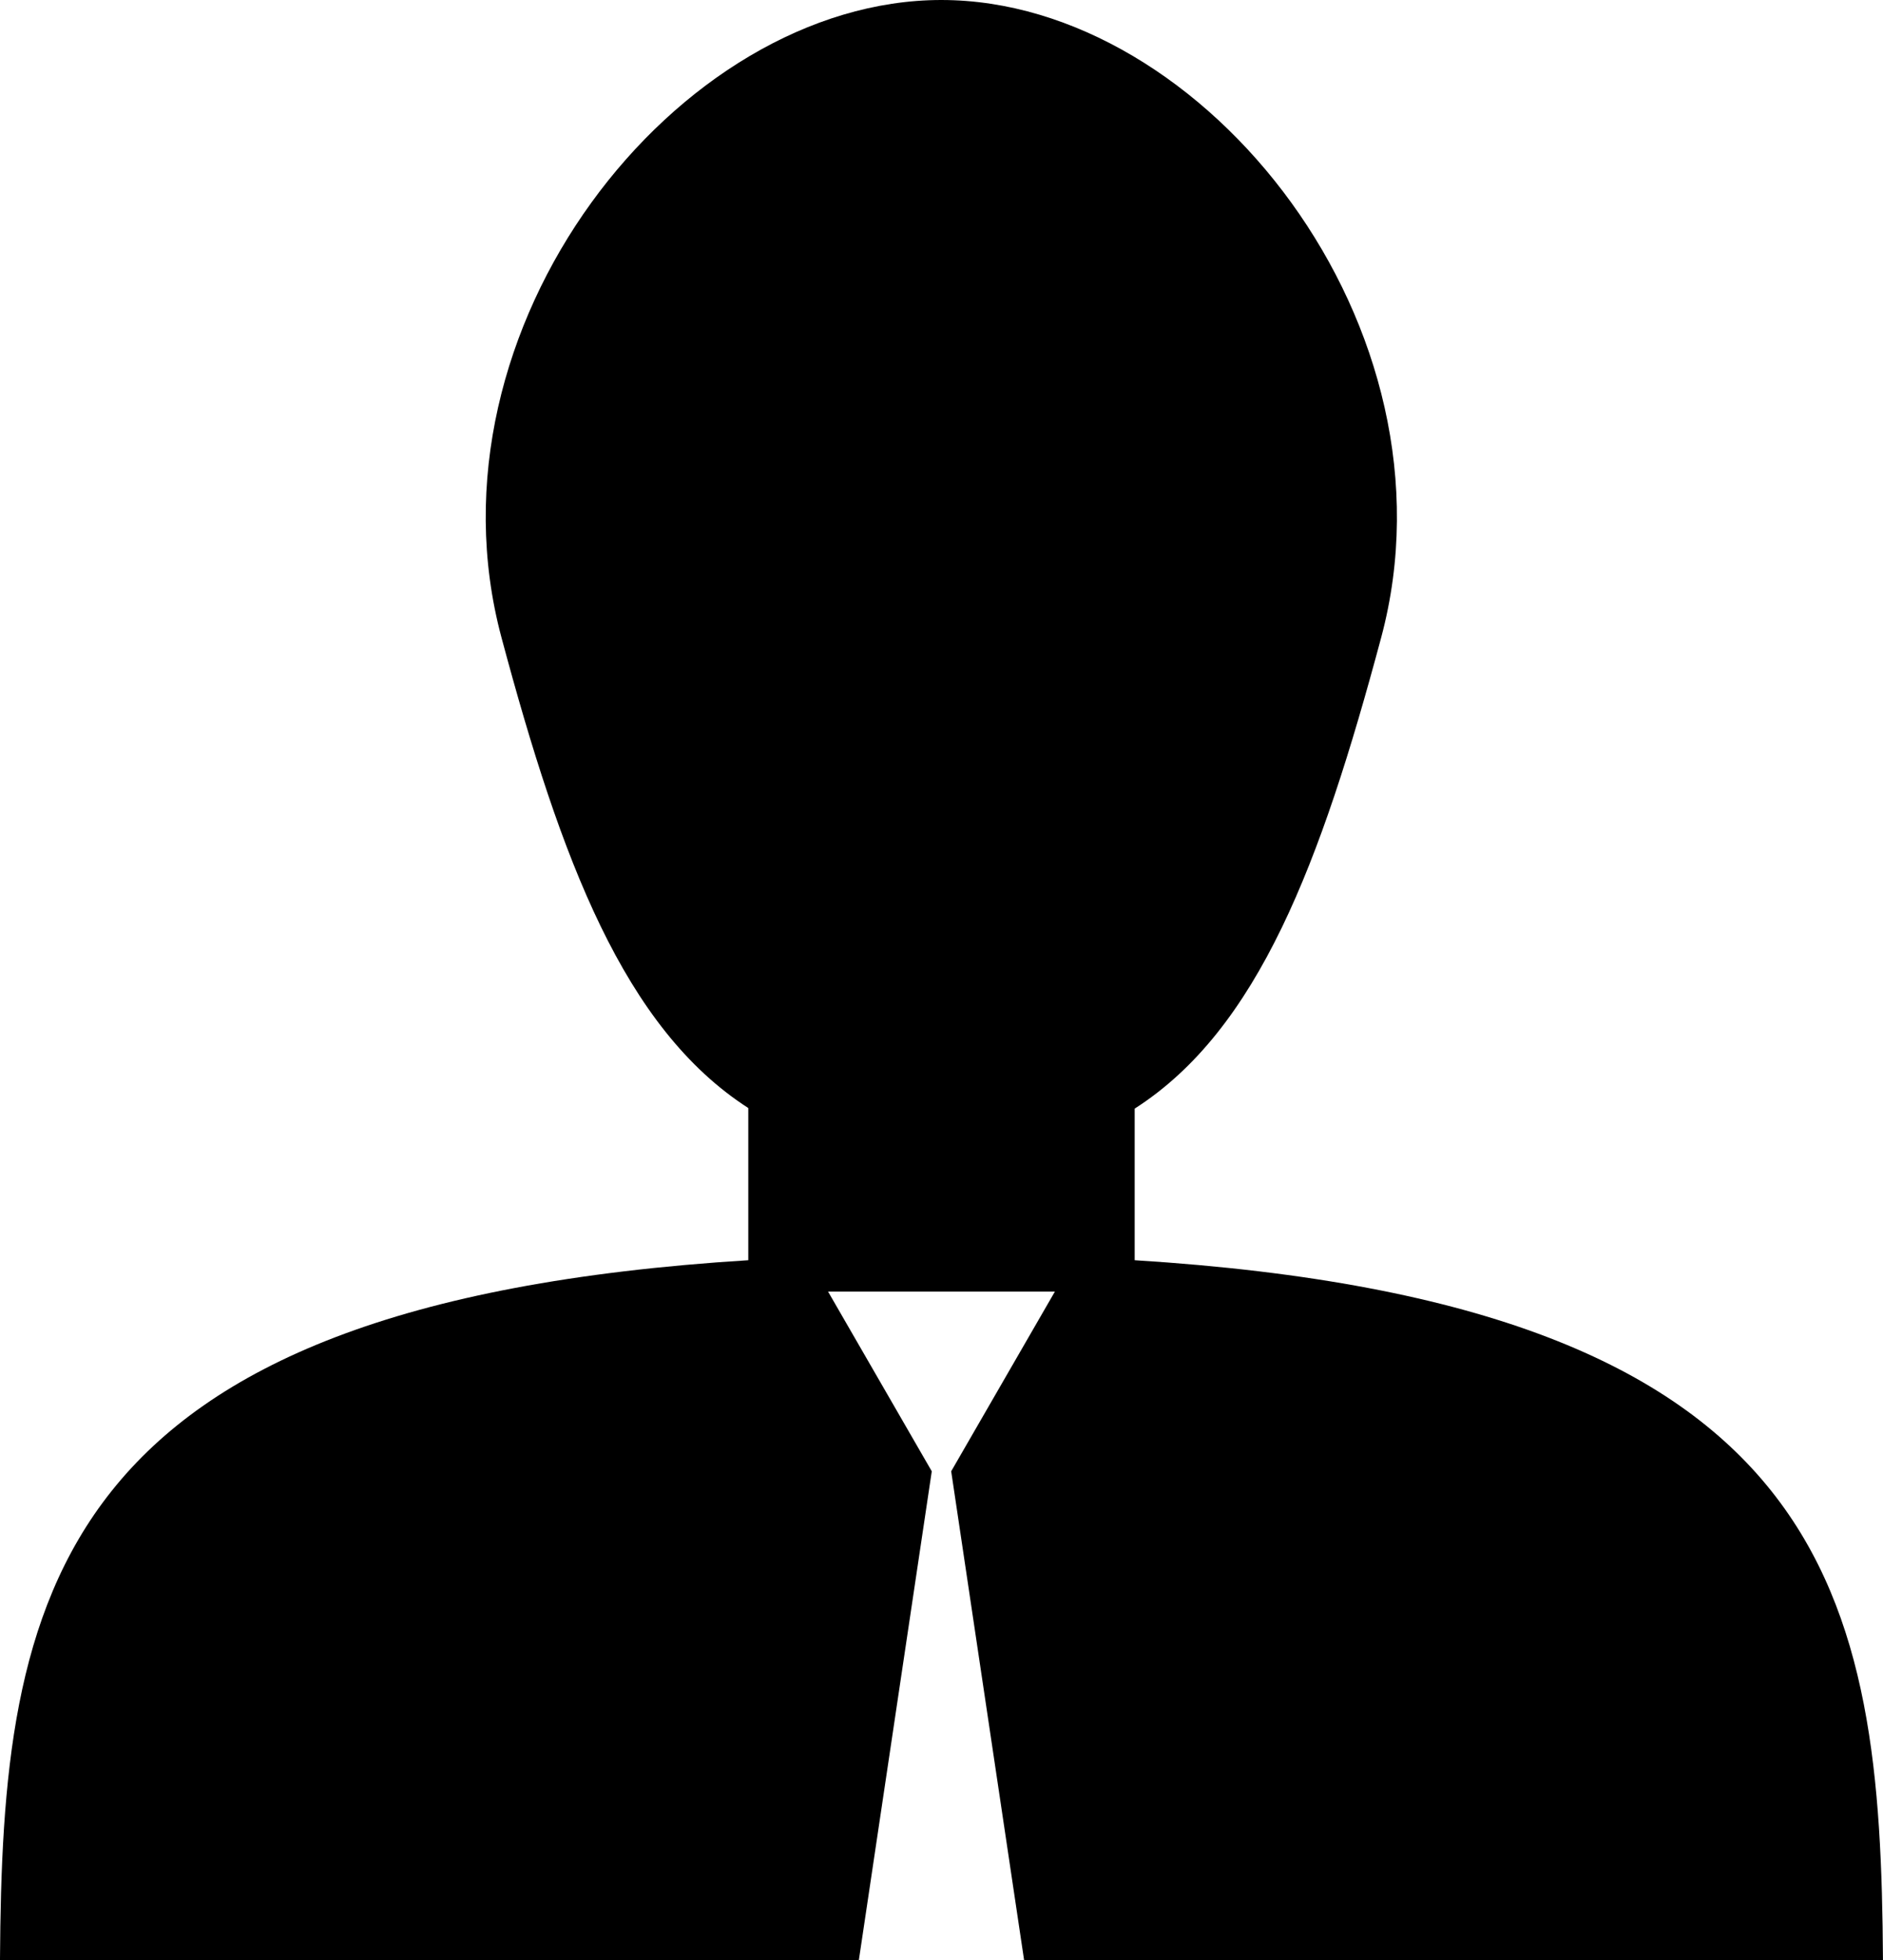 <?xml version="1.0" encoding="UTF-8" standalone="no"?>
<!-- Created with Inkscape (http://www.inkscape.org/) -->

<svg
   xmlns:dc="http://purl.org/dc/elements/1.1/"
   xmlns:cc="http://creativecommons.org/ns#"
   xmlns:rdf="http://www.w3.org/1999/02/22-rdf-syntax-ns#"
   xmlns:svg="http://www.w3.org/2000/svg"
   xmlns="http://www.w3.org/2000/svg"
   xmlns:sodipodi="http://sodipodi.sourceforge.net/DTD/sodipodi-0.dtd"
   xmlns:inkscape="http://www.inkscape.org/namespaces/inkscape"
   width="196.906"
   height="204.875"
   id="svg3232"
   version="1.1"
   inkscape:version="0.48.2 r9819"
   sodipodi:docname="New document 11">
  <defs
     id="defs3234" />
  <sodipodi:namedview
     id="base"
     pagecolor="#ffffff"
     bordercolor="#666666"
     borderopacity="1.0"
     inkscape:pageopacity="0.0"
     inkscape:pageshadow="2"
     inkscape:zoom="0.35"
     inkscape:cx="98.45313"
     inkscape:cy="102.4375"
     inkscape:document-units="px"
     inkscape:current-layer="layer1"
     showgrid="false"
     fit-margin-top="0"
     fit-margin-left="0"
     fit-margin-right="0"
     fit-margin-bottom="0"
     inkscape:window-width="469"
     inkscape:window-height="425"
     inkscape:window-x="275"
     inkscape:window-y="275"
     inkscape:window-maximized="0" />
  <g
     inkscape:label="Layer 1"
     inkscape:groupmode="layer"
     id="layer1"
     transform="translate(-276.547,-429.925)">
    <path
       style="color:#000000;fill:#000000;fill-opacity:1;fill-rule:nonzero;stroke:none;stroke-width:0.489;marker:none;visibility:visible;display:inline;overflow:visible;enable-background:accumulate"
       clip-path="none"
       d="m 374.984,429.925 c -27.614,0 -54.663,34.293 -46,66.625 6.236,23.274 12.824,40.827 25.812,49.188 l 0,15.906 c -73.385,4.572 -78.017,35.3 -78.25,73.156 l 89.812,0 7.625,-51.094 -10.844,-18.781 11.562,0 0.594,0 11.562,0 -10.844,18.781 7.625,51.094 89.812,0 c -0.233,-37.857 -4.865,-68.584 -78.25,-73.156 l 0,-15.844 c 12.929,-8.266 19.466,-25.682 25.781,-49.25 8.663,-32.332 -18.386,-66.625 -46,-66.625 z"
       id="path2985"
       inkscape:connector-curvature="0" />
  </g>
</svg>
